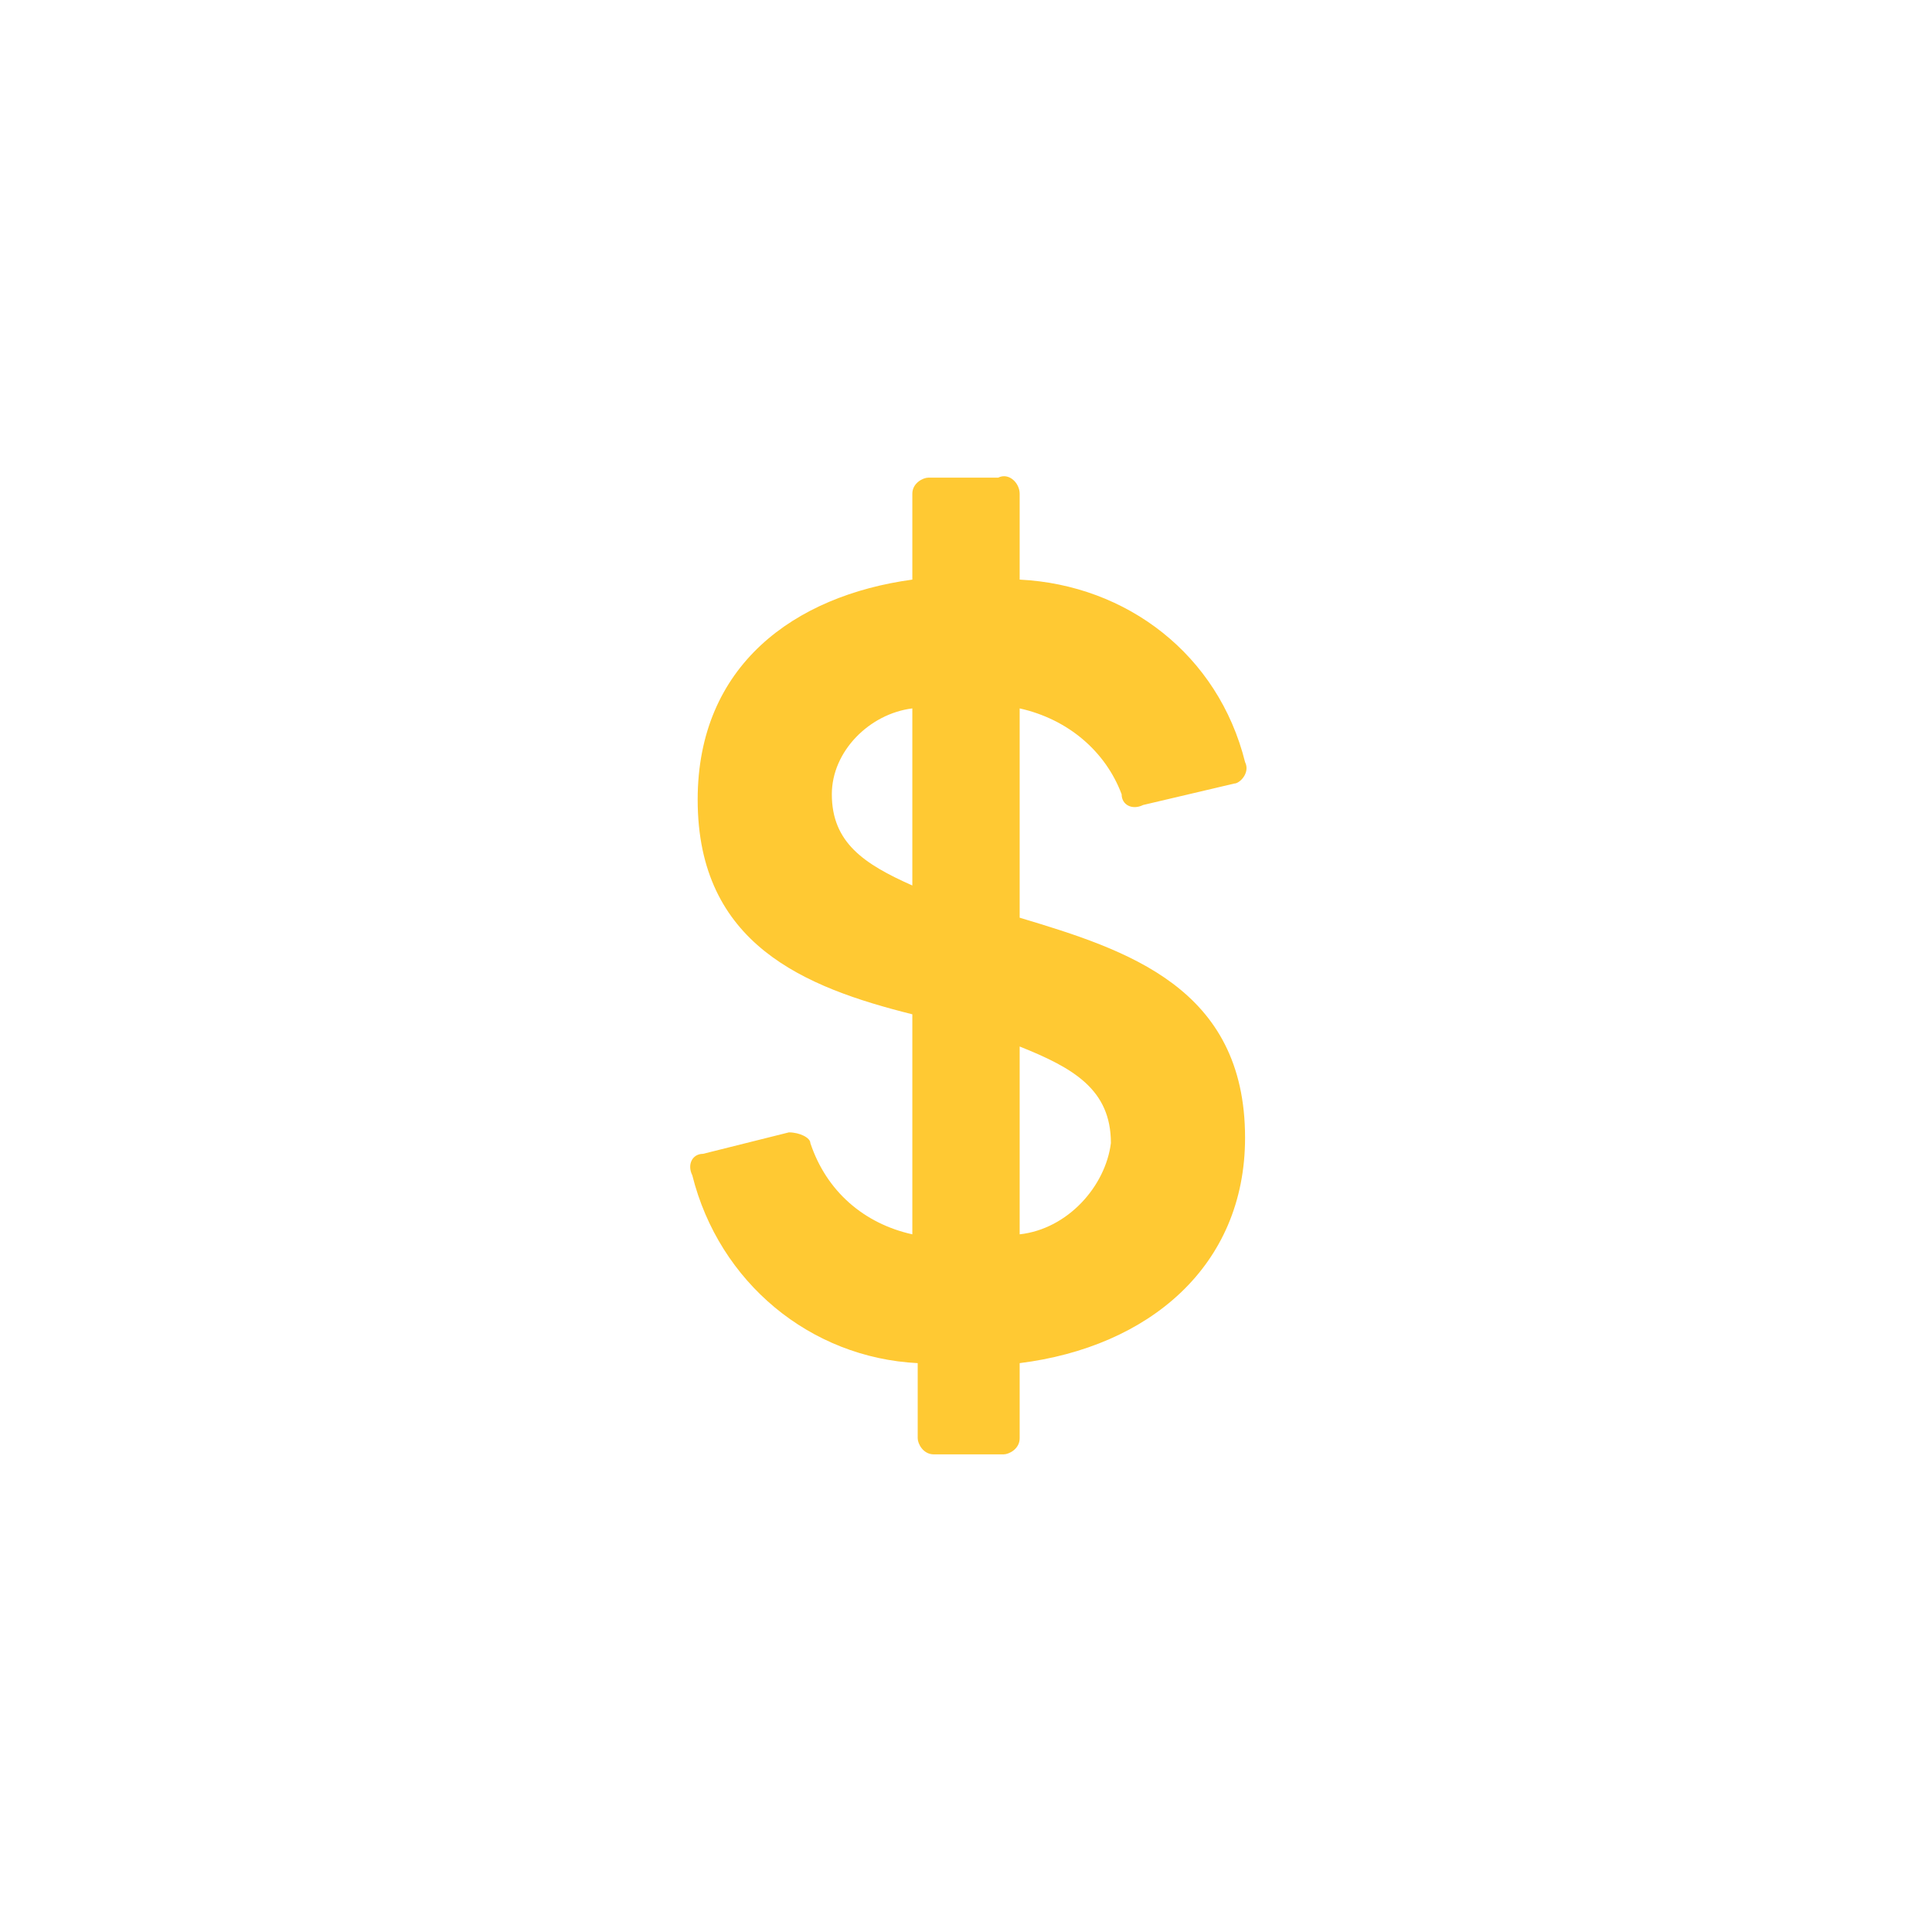 <?xml version="1.0" encoding="utf-8"?>
<!-- Generator: Adobe Illustrator 19.1.1, SVG Export Plug-In . SVG Version: 6.00 Build 0)  -->
<svg version="1.1" id="Layer_1" xmlns="http://www.w3.org/2000/svg" xmlns:xlink="http://www.w3.org/1999/xlink" x="0px" y="0px"
	 viewBox="-35 145 36 36" style="enable-background:new -35 145 36 36;" xml:space="preserve">
<style type="text/css">
	.st0{fill:#FFC933;}
</style>
<title>dolla</title>
<path class="st0" d="M-16,162.1c2,0.6,4.2,1.3,4.2,4.1c0,2.4-1.8,3.9-4.2,4.2v1.4c0,0.2-0.2,0.3-0.3,0.3h-1.3
	c-0.2,0-0.3-0.2-0.3-0.3v-1.4c-2-0.1-3.7-1.5-4.2-3.5c-0.1-0.2,0-0.4,0.2-0.4l0,0l1.6-0.4c0.2,0,0.4,0.1,0.4,0.2l0,0
	c0.3,0.9,1,1.5,1.9,1.7v-4.1c-2-0.5-4-1.3-4-4c0-2.5,1.8-3.8,4-4.1v-1.6c0-0.2,0.2-0.3,0.3-0.3h1.3c0.2-0.1,0.4,0.1,0.4,0.3v1.6
	c2,0.1,3.7,1.4,4.2,3.4c0.1,0.2-0.1,0.4-0.2,0.4l0,0l-1.7,0.4c-0.2,0.1-0.4,0-0.4-0.2l0,0c-0.3-0.8-1-1.4-1.9-1.6V162.1z M-18,158.2
	c-0.8,0.1-1.5,0.8-1.5,1.6c0,0.9,0.6,1.3,1.5,1.7V158.2z M-16,168c0.9-0.1,1.6-0.9,1.7-1.7c0-1-0.7-1.4-1.7-1.8V168z"/>
</svg>
